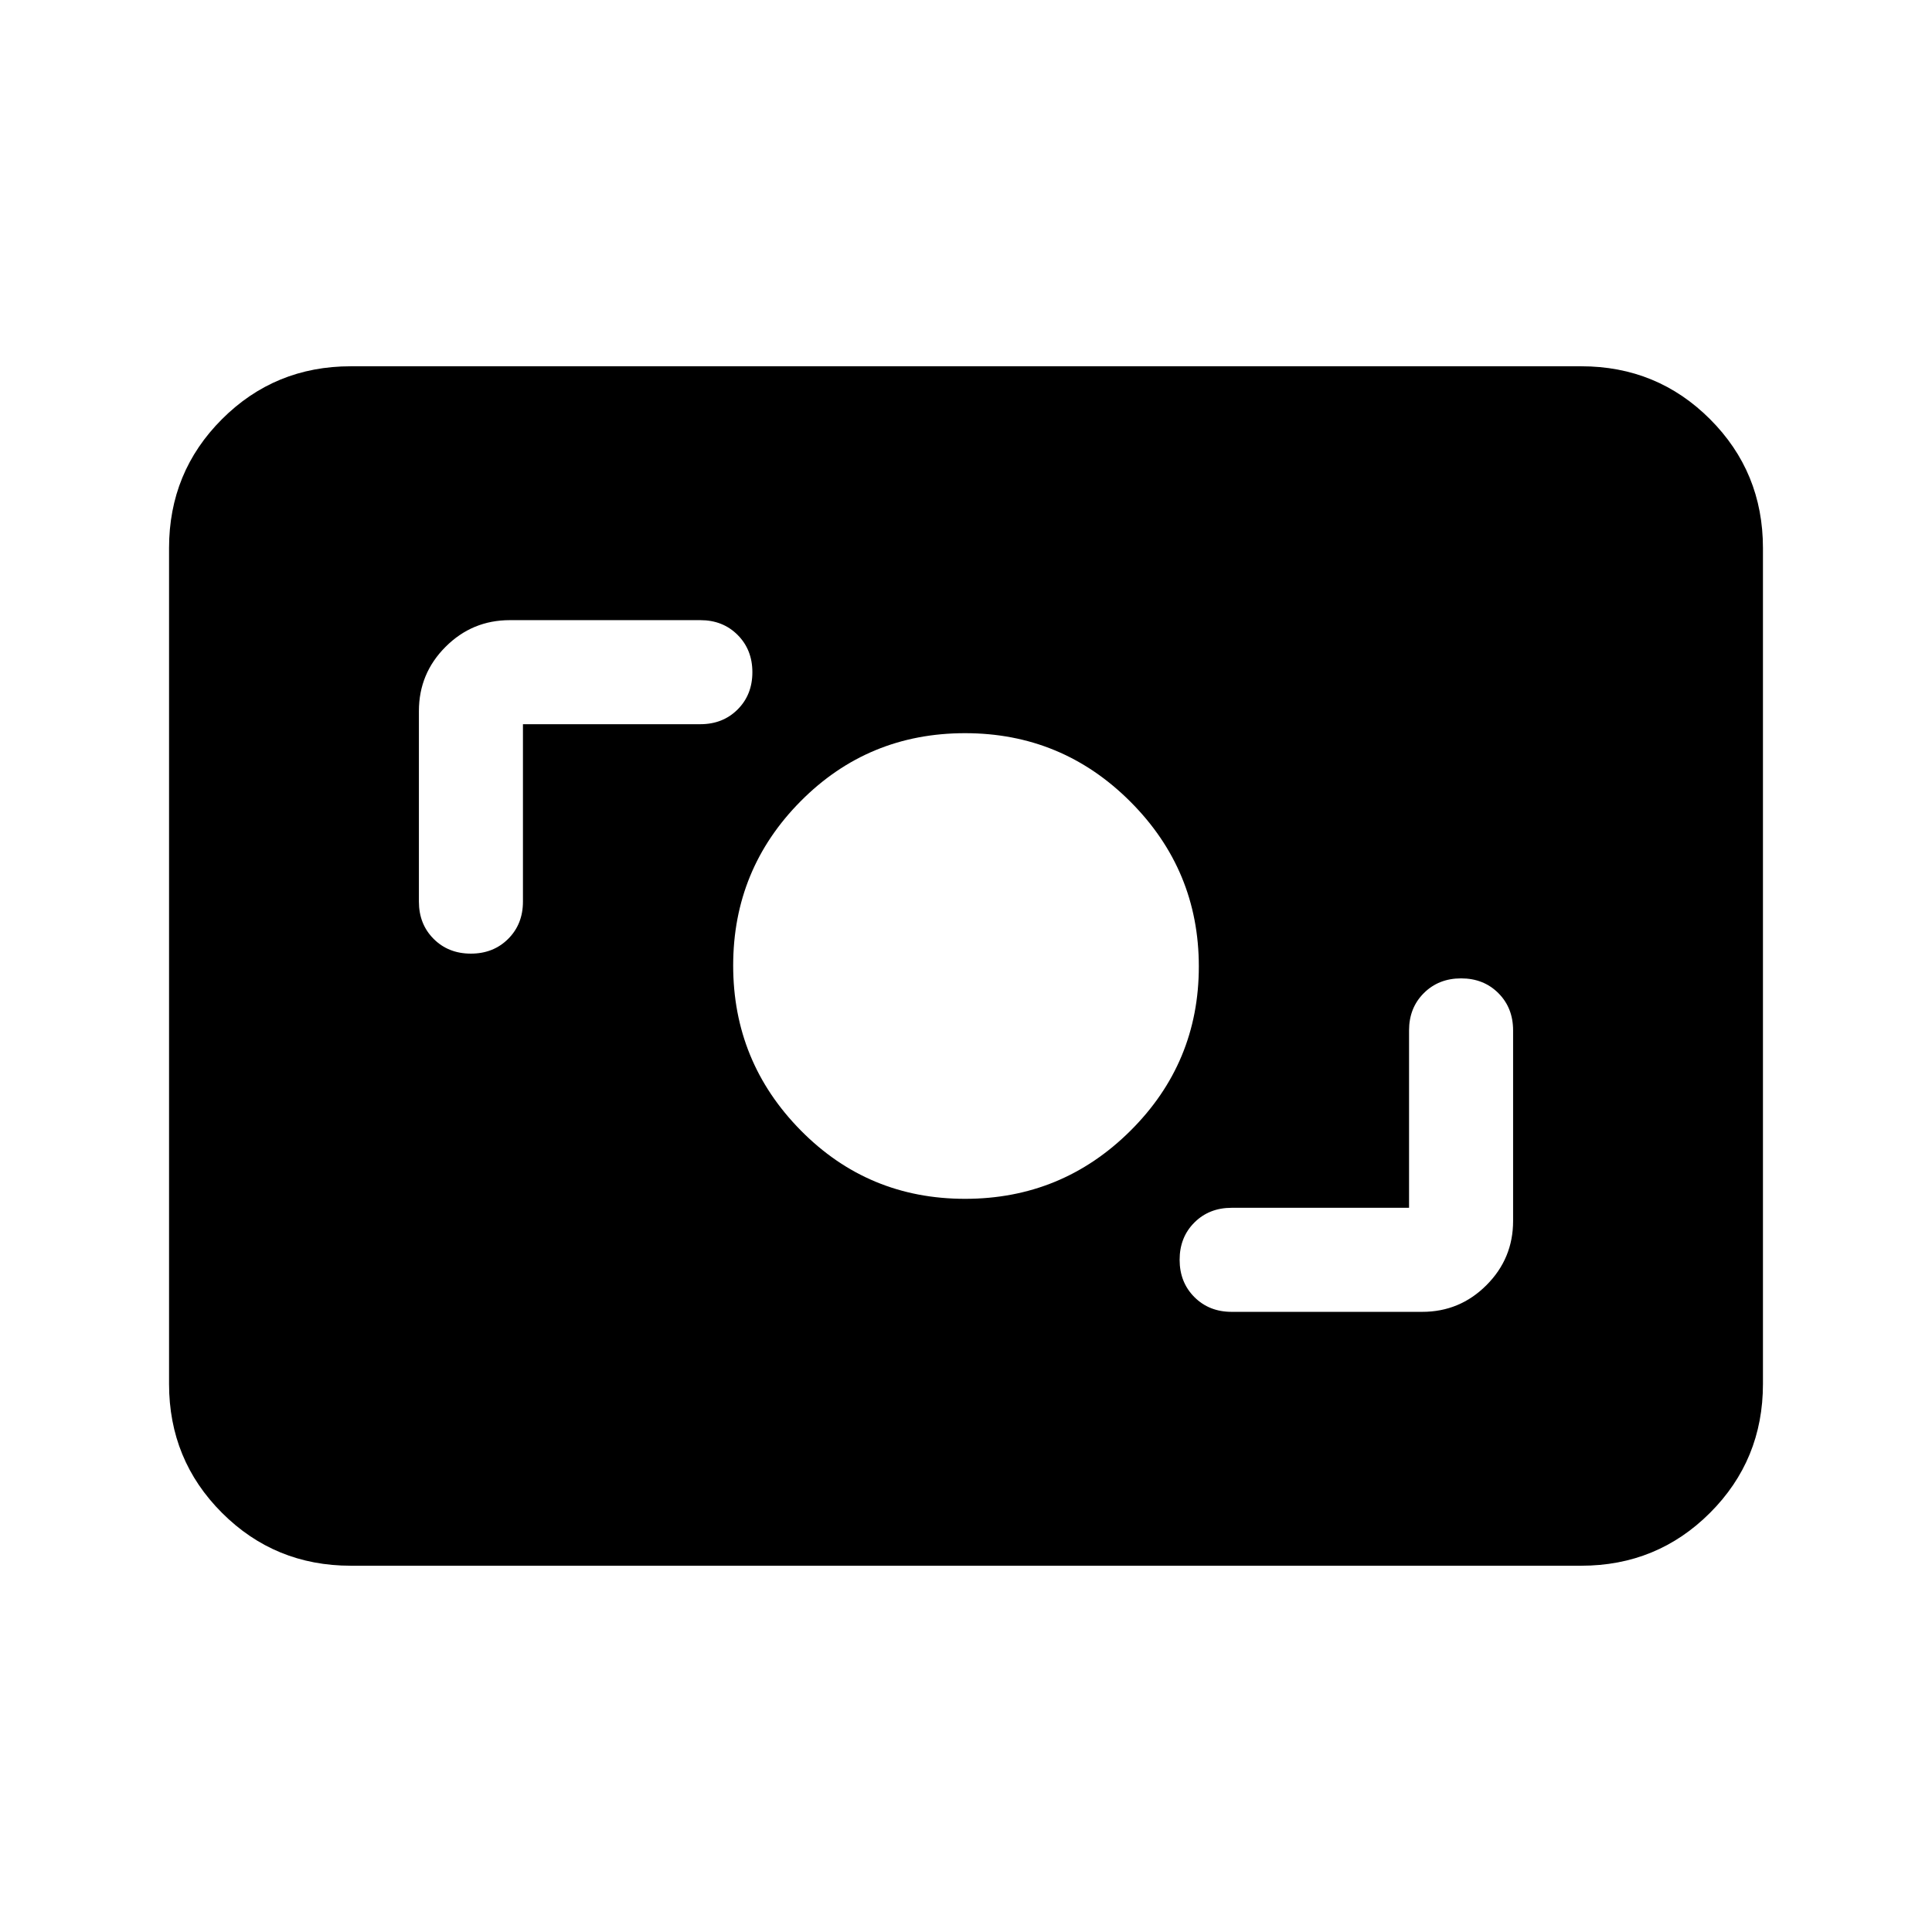 <svg xmlns="http://www.w3.org/2000/svg" height="20" viewBox="0 -960 960 960" width="20"><path d="M174.31-182q-37.73 0-64.02-26.29T84-272.31v-415.38q0-37.73 26.29-64.02T174.31-778h611.38q37.73 0 64.02 26.29T876-687.69v415.38q0 37.73-26.29 64.02T785.69-182H174.31Zm525.84-177.85H612q-11.2 0-18.52 7.32-7.33 7.32-7.33 18.51 0 11.19 7.33 18.53 7.32 7.34 18.52 7.34h94.69q18.67 0 31.91-13.25 13.25-13.24 13.25-31.91V-448q0-11.2-7.32-18.52-7.32-7.33-18.51-7.33-11.19 0-18.53 7.33-7.34 7.32-7.34 18.52v88.15Zm-220.62-4.46q48.14 0 82.15-33.8 34.01-33.8 34.01-81.65 0-47.85-34.01-81.89t-82.15-34.04q-48.14 0-81.68 33.8-33.54 33.8-33.54 81.65 0 47.85 33.54 81.89t81.68 34.04ZM259.85-600.15H348q11.2 0 18.52-7.32 7.33-7.32 7.33-18.51 0-11.19-7.33-18.53-7.32-7.34-18.52-7.34h-94.69q-18.67 0-31.91 13.25-13.25 13.24-13.25 31.91V-512q0 11.2 7.32 18.52 7.32 7.33 18.51 7.33 11.19 0 18.53-7.33 7.34-7.32 7.34-18.52v-88.15Z"/></svg>
